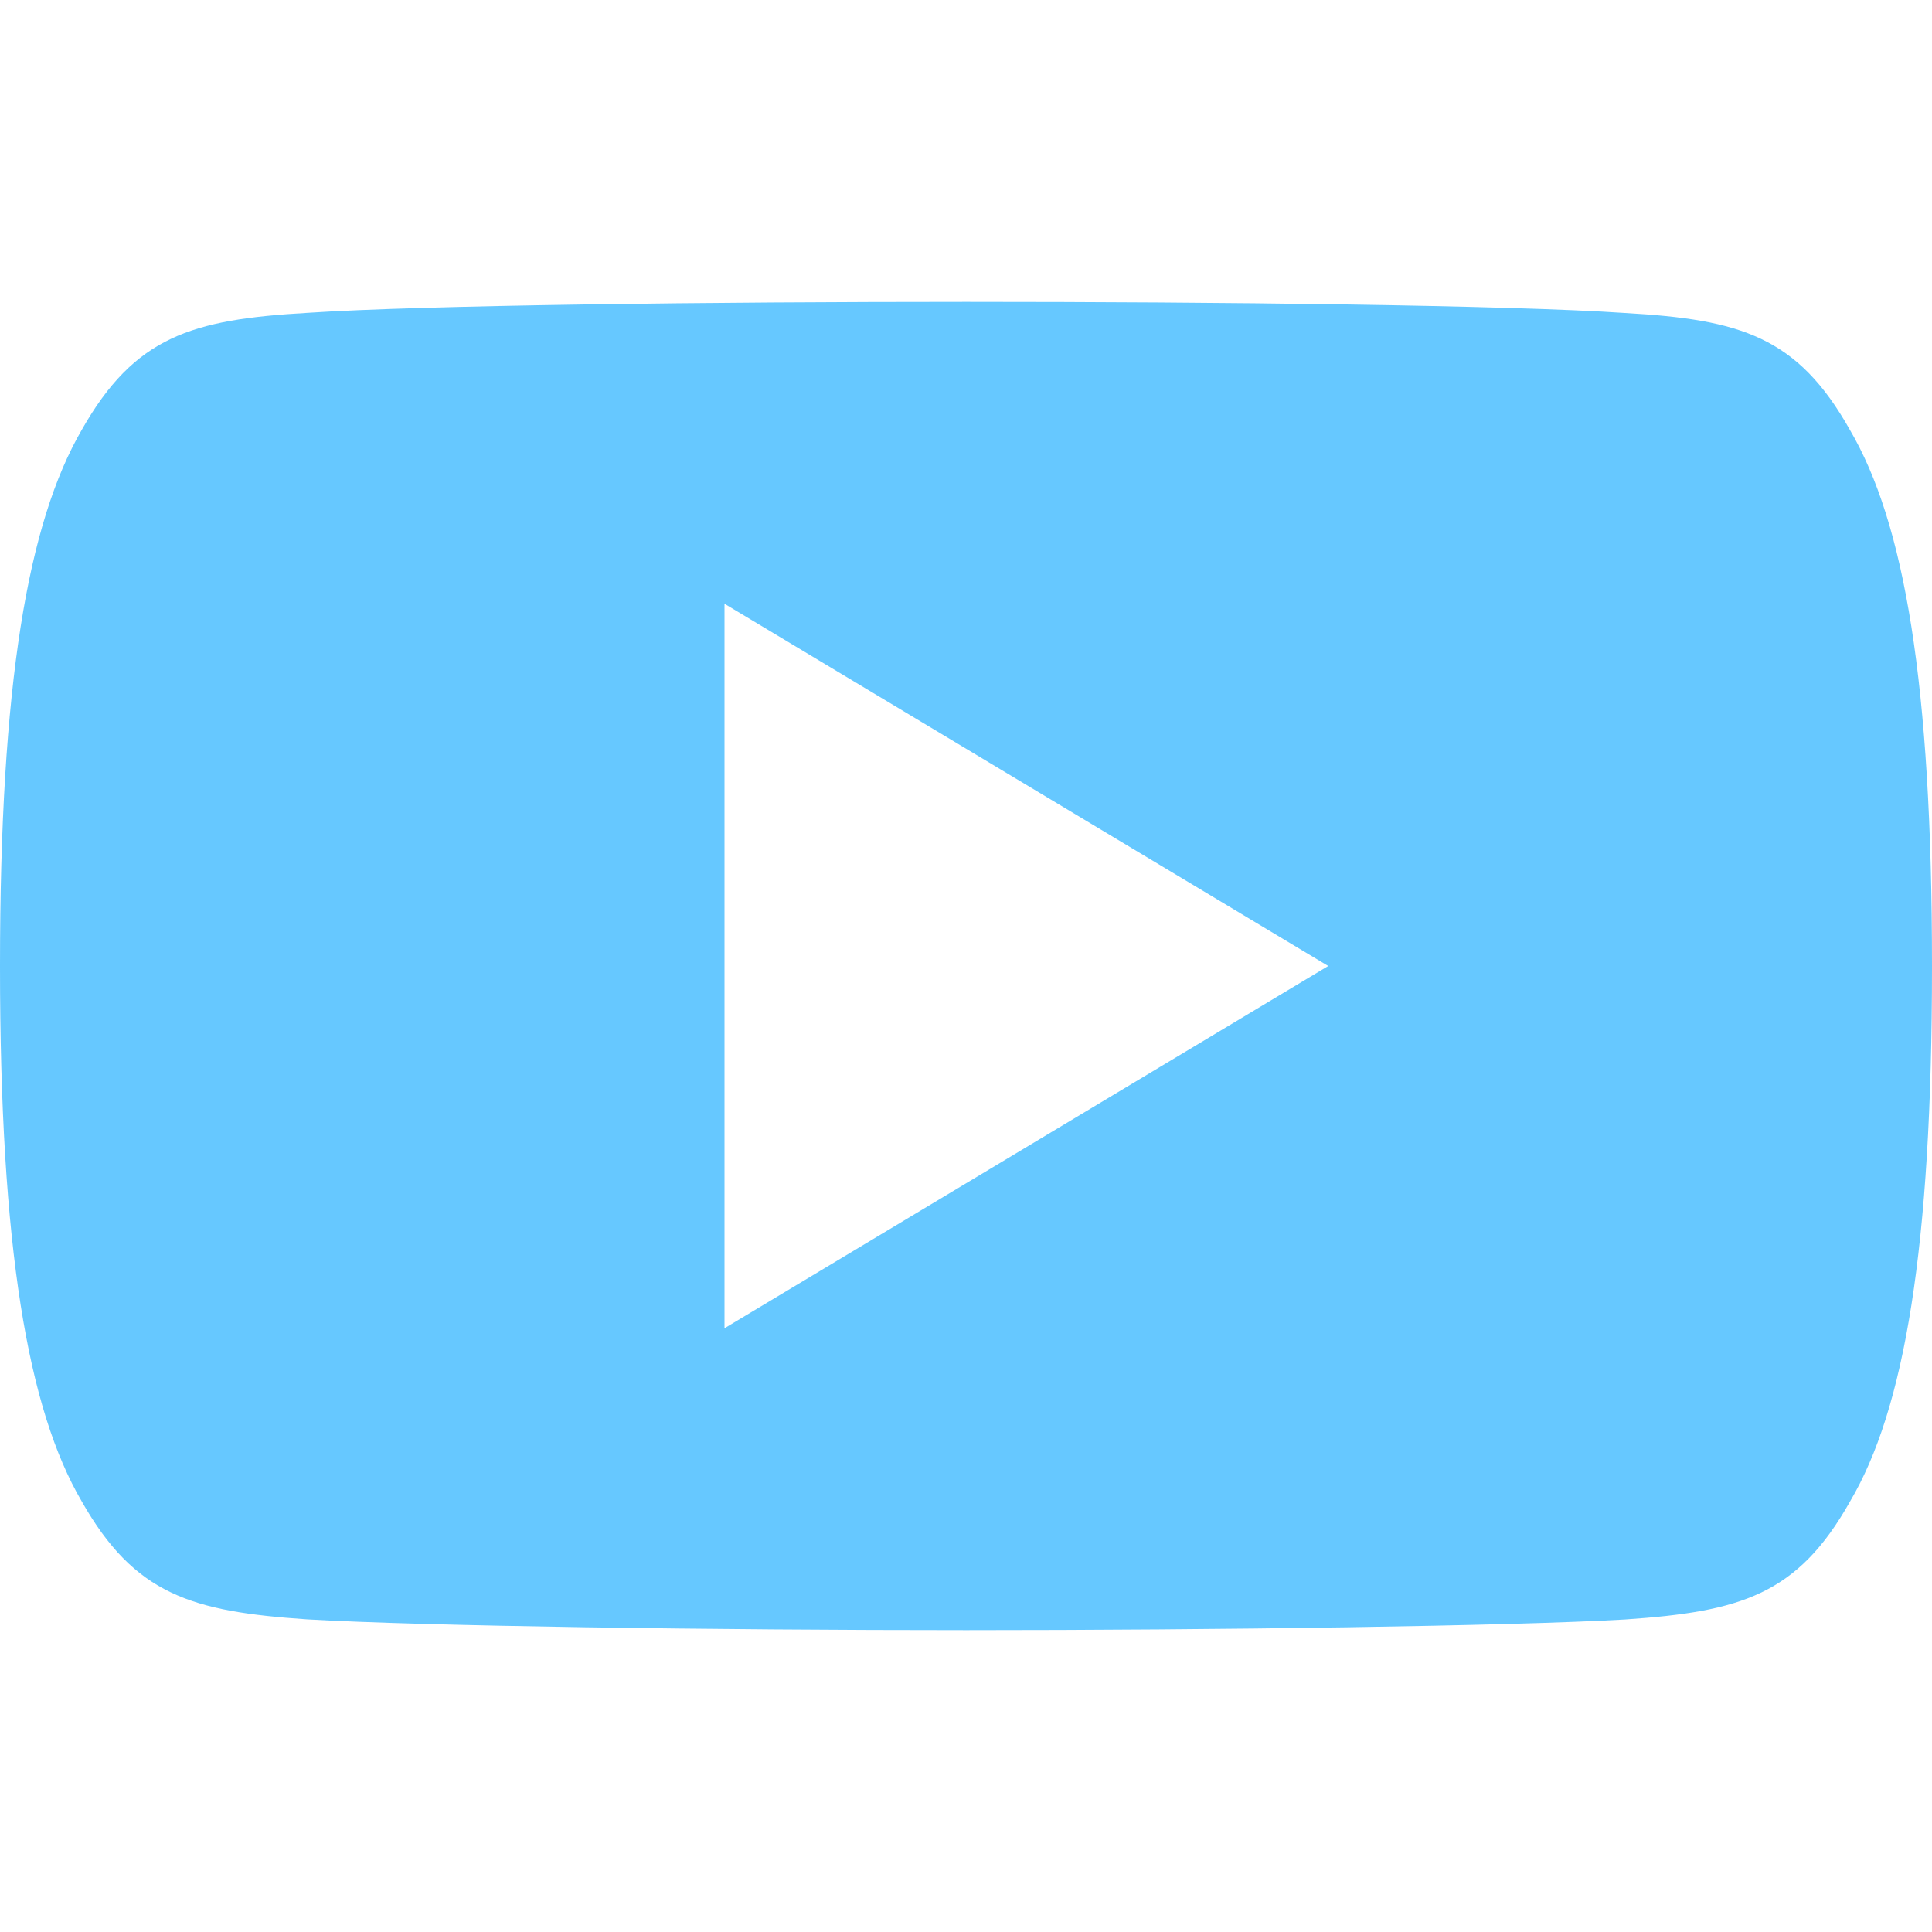 <svg width="16" height="16" fill="none" xmlns="http://www.w3.org/2000/svg"><path d="M15.32 3.56c-.434-.772-.905-.914-1.864-.968-.958-.065-3.367-.092-5.454-.092-2.091 0-4.501.027-5.458.091-.957.055-1.429.196-1.867.969C.23 4.331 0 5.659 0 7.997v.008c0 2.328.23 3.666.677 4.429.438.772.909.912 1.866.977.958.056 3.368.089 5.459.089 2.087 0 4.496-.033 5.455-.088.959-.065 1.43-.205 1.864-.977.451-.763.679-2.101.679-4.429v-.008c0-2.339-.228-3.667-.68-4.438zM6 11V5l5 3-5 3z" fill="#00A3FF" opacity=".6"/></svg>